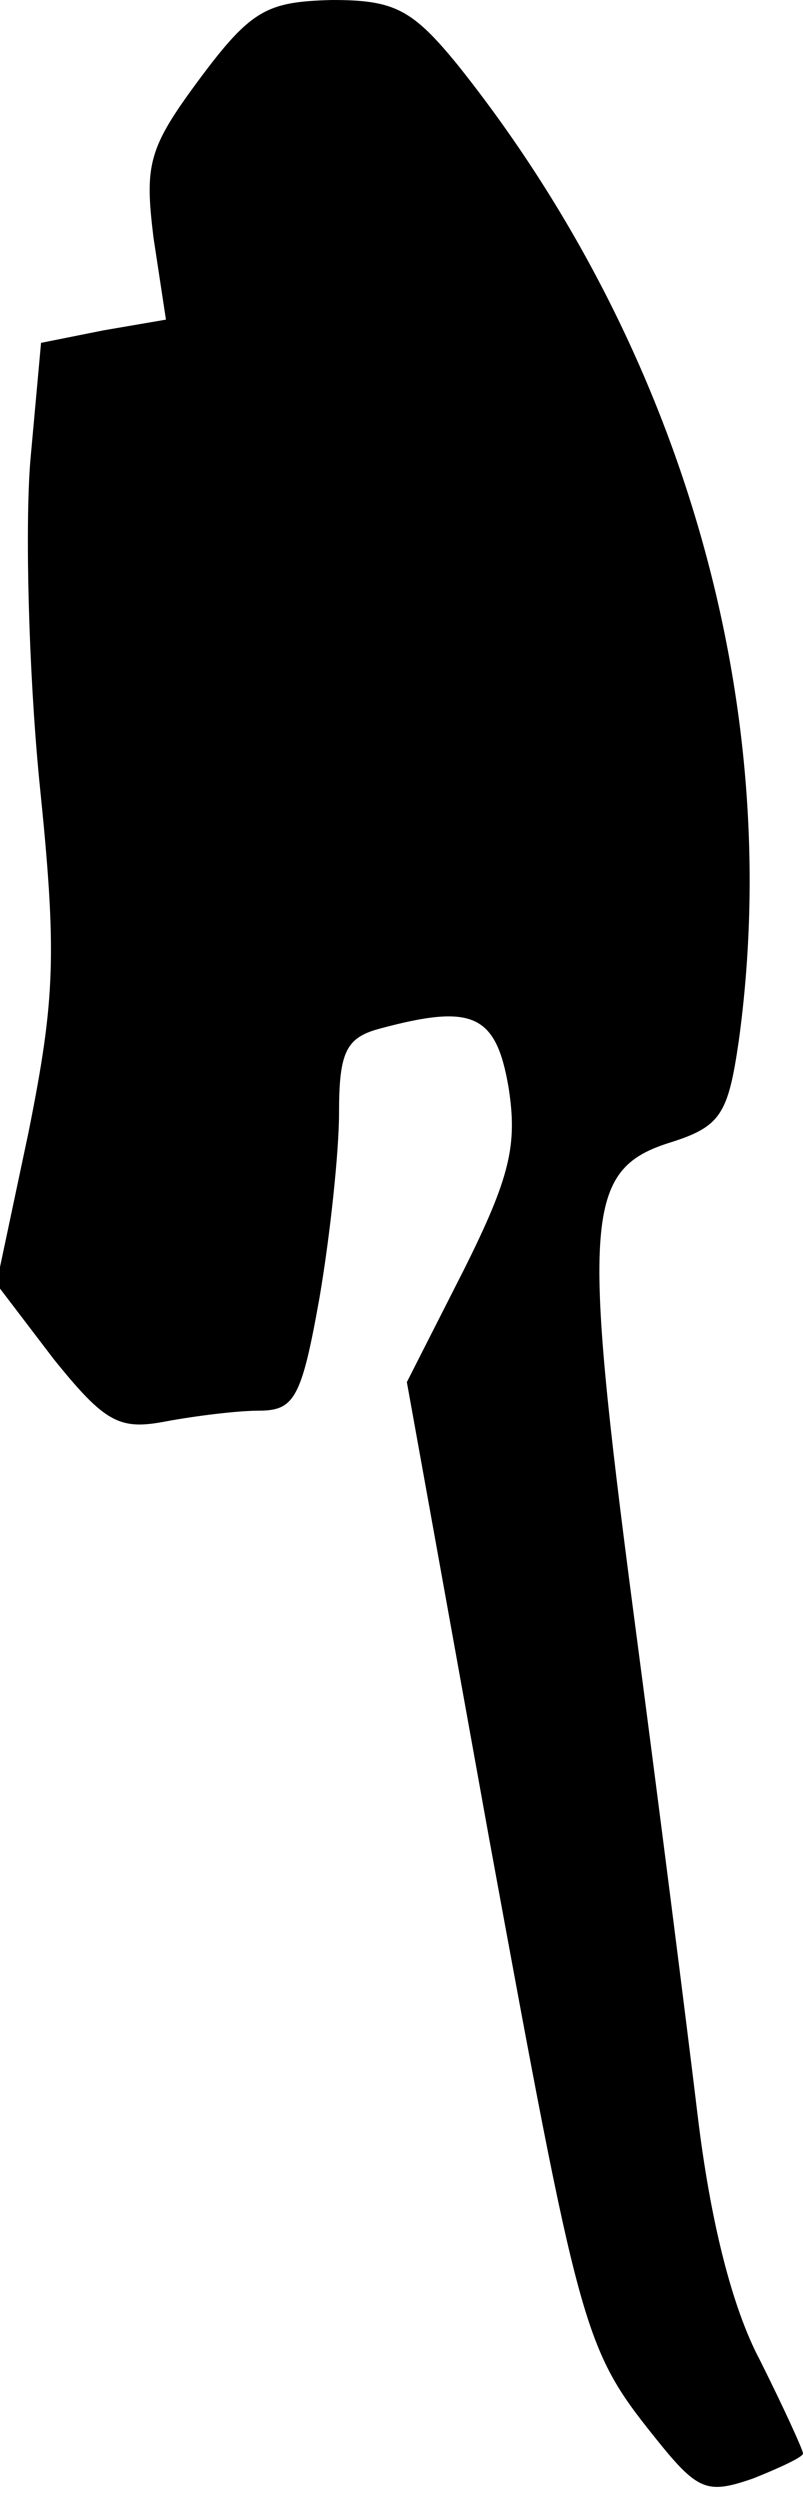 <?xml version="1.0" standalone="no"?>
<!DOCTYPE svg PUBLIC "-//W3C//DTD SVG 20010904//EN"
 "http://www.w3.org/TR/2001/REC-SVG-20010904/DTD/svg10.dtd">
<svg version="1.0" xmlns="http://www.w3.org/2000/svg"
 width="45pt" height="140pt" viewBox="0 0 45 140"
 preserveAspectRatio="xMidYMid meet">
<g transform="translate(0,140) scale(0.1,-0.1)"
fill="#000000" stroke="none">
<path fill="#000000" stroke="none" d="M112 1356 c-29 -39 -31 -48 -26 -89 l7
-46 -35 -6 -35 -7 -6 -66 c-3 -37 -1 -117 5 -179 10 -97 9 -122 -6 -197 l-18
-85 32 -42 c29 -36 37 -40 63 -35 16 3 40 6 52 6 20 0 24 7 34 63 6 35 11 82
11 104 0 34 4 42 23 47 52 14 65 8 72 -33 5 -32 1 -50 -25 -102 l-32 -63 46
-255 c51 -278 53 -286 93 -336 24 -30 29 -32 55 -23 15 6 28 12 28 14 0 2 -11
26 -24 52 -16 30 -28 79 -35 137 -6 50 -22 176 -36 282 -29 221 -27 248 20
263 29 9 33 16 39 57 26 189 -32 389 -157 546 -26 32 -36 37 -71 37 -36 -1
-45 -5 -74 -44z"/>
</g>
</svg>
